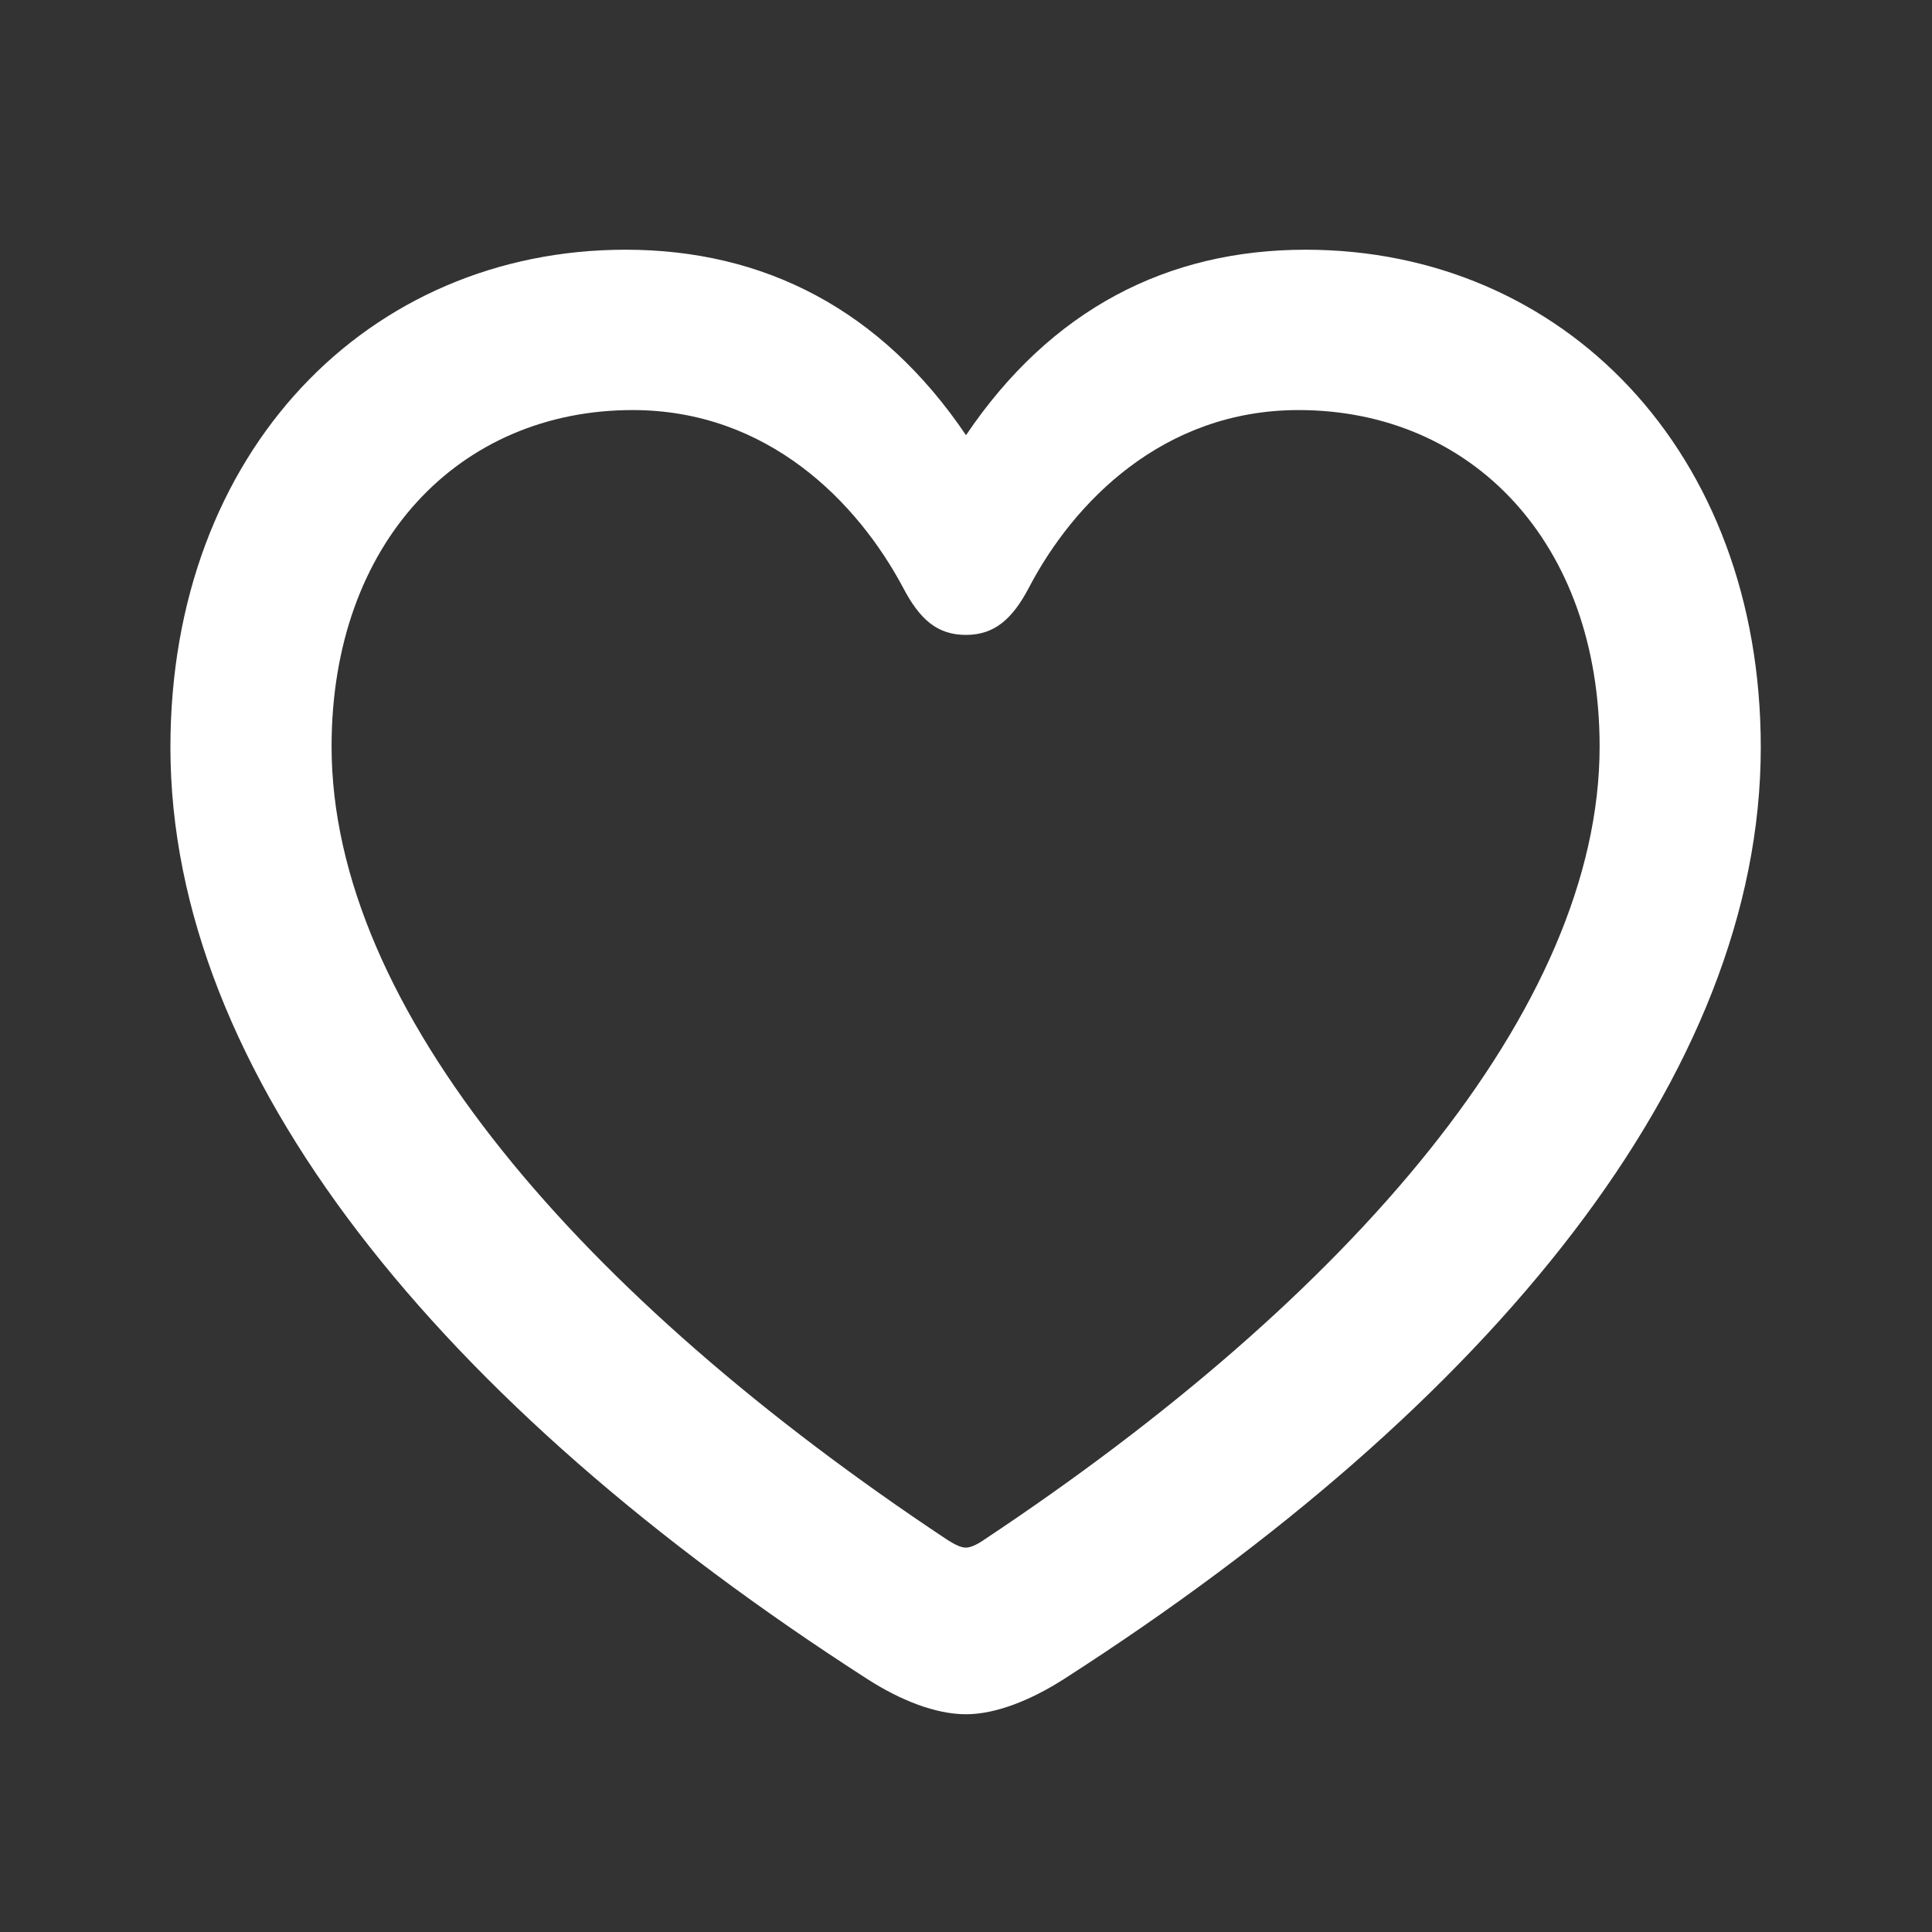 <svg width="24" height="24" viewBox="0 0 24 24" fill="none" xmlns="http://www.w3.org/2000/svg">
<rect x="0" y="0" width="24" height="24" fill="#333333" stroke="none"/>
<path d="M12 21.295C12.371 21.295 12.81 21.119 13.221 20.855C18.543 17.438 21.873 13.336 21.873 9.283C21.873 5.602 19.412 3.102 16.219 3.102C14.5 3.102 13.055 3.844 12 5.406C10.945 3.844 9.49 3.102 7.771 3.102C4.578 3.102 2.117 5.602 2.117 9.283C2.117 13.336 5.457 17.438 10.77 20.855C11.18 21.119 11.619 21.295 12 21.295ZM12 19.225C11.941 19.225 11.873 19.195 11.766 19.127C7.205 16.1 4.119 12.525 4.119 9.273C4.119 6.734 5.711 5.094 7.859 5.094C9.539 5.094 10.652 6.236 11.219 7.301C11.424 7.691 11.639 7.887 12 7.887C12.352 7.887 12.576 7.691 12.781 7.301C13.338 6.236 14.451 5.094 16.131 5.094C18.279 5.094 19.871 6.734 19.871 9.273C19.871 12.525 16.785 16.1 12.225 19.127C12.127 19.195 12.049 19.225 12 19.225Z" fill="white"/>
</svg>
